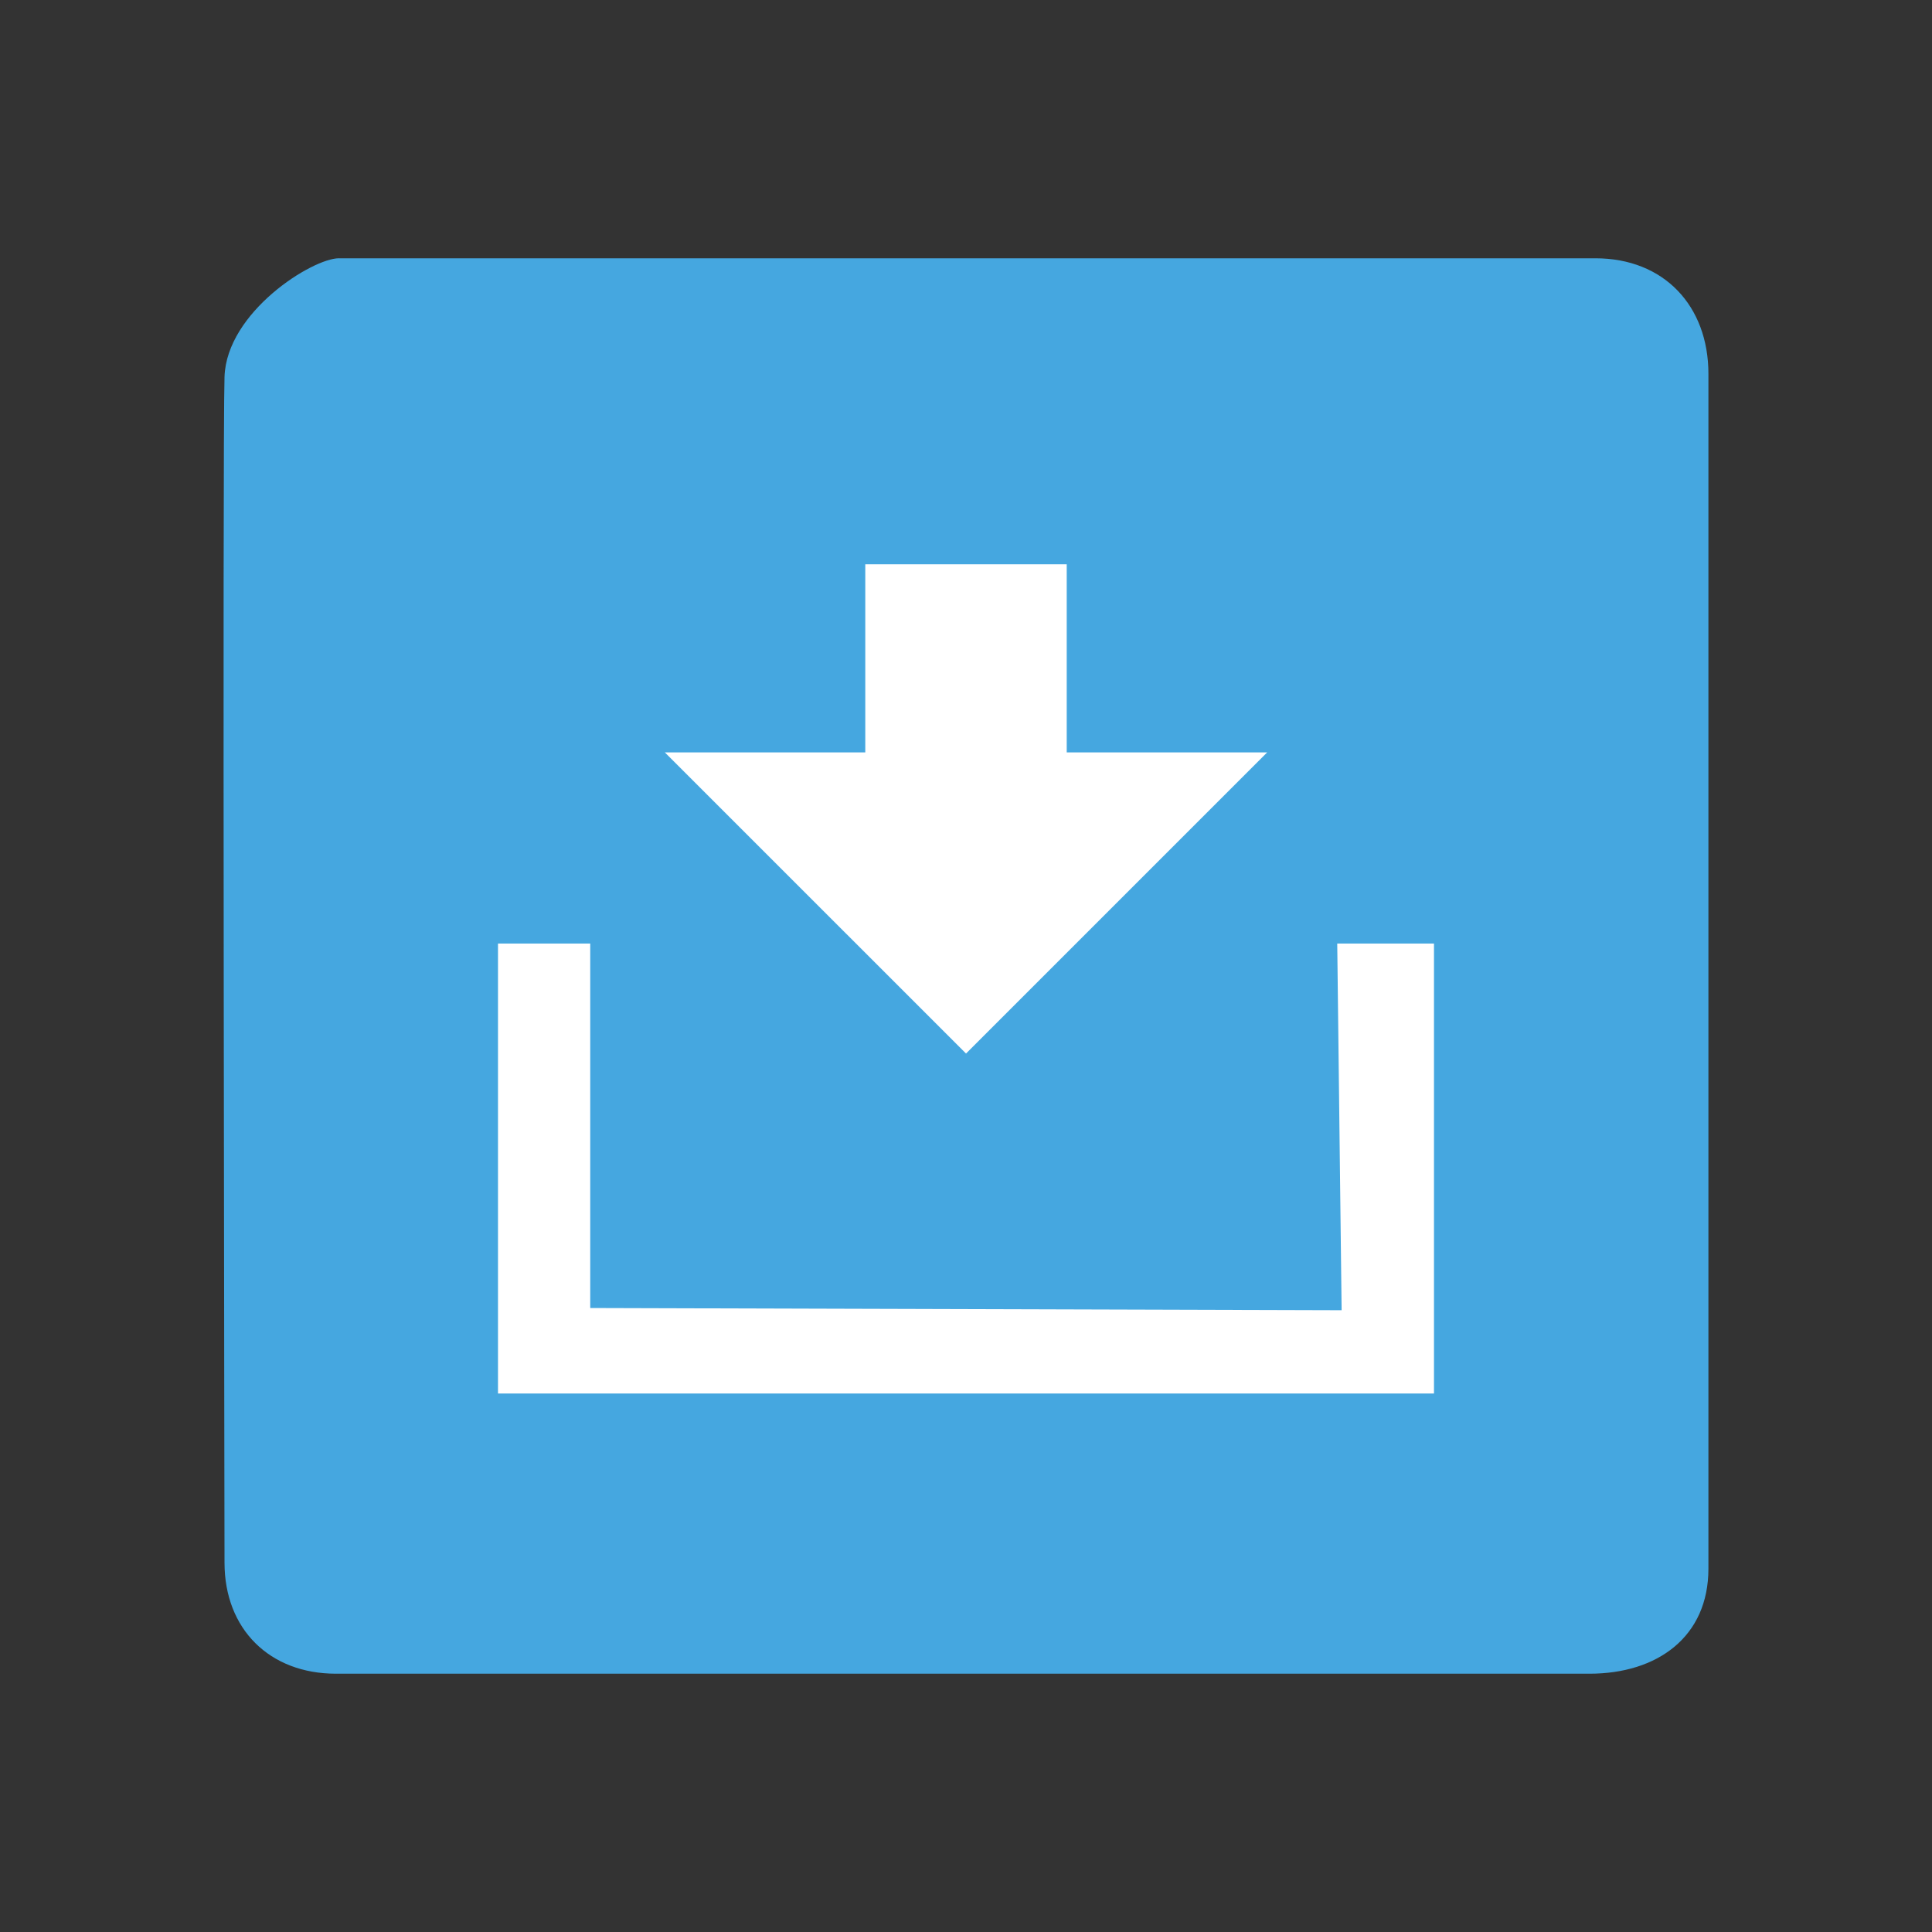 <svg version="1.1" xmlns="http://www.w3.org/2000/svg" xmlns:xlink="http://www.w3.org/1999/xlink" width="85.494" height="85.494" viewBox="0,0,85.494,85.494"><rect x="0" y="0" width="85.494" height="85.494" fill="#333333" stroke="none"/><g transform="translate(-197.253,-137.253)"><g data-paper-data="{&quot;isPaintingLayer&quot;:true}" fill-rule="nonzero" stroke="none" stroke-width="0" stroke-linecap="butt" stroke-linejoin="miter" stroke-miterlimit="10" stroke-dasharray="" stroke-dashoffset="0" style="mix-blend-mode: normal"><path d="M212.253,148.683c1.175,0 53.699,0 55.604,0c3.018,0 4.996,2.095 4.996,5.113c0,1.19 0,50.994 0,52.875c0,3.011 -2.252,4.646 -5.263,4.646c-1.871,0 -54.325,0 -55.471,0c-2.94,0 -4.931,-1.974 -4.931,-4.914c0,-1.75 -0.094,-49.6 0,-52.474c0.094,-2.874 3.889,-5.247 5.065,-5.247z" fill="#45a7e0"/><path d="M197.253,222.747v-85.494h85.494v85.494z" data-paper-data="{&quot;index&quot;:null}" fill="none"/><g fill="#ffffff"><path d="M226.673,170.547h26.655l-13.327,13.327z"/><path d="M235.543,177.211v-14.987h8.914v14.987z"/></g><path d="M219.29,198.918v-19.913h4.082v16.13l33.25,0.097l-0.194,-16.227h4.281v19.913z" fill="#ffffff"/></g></g></svg>